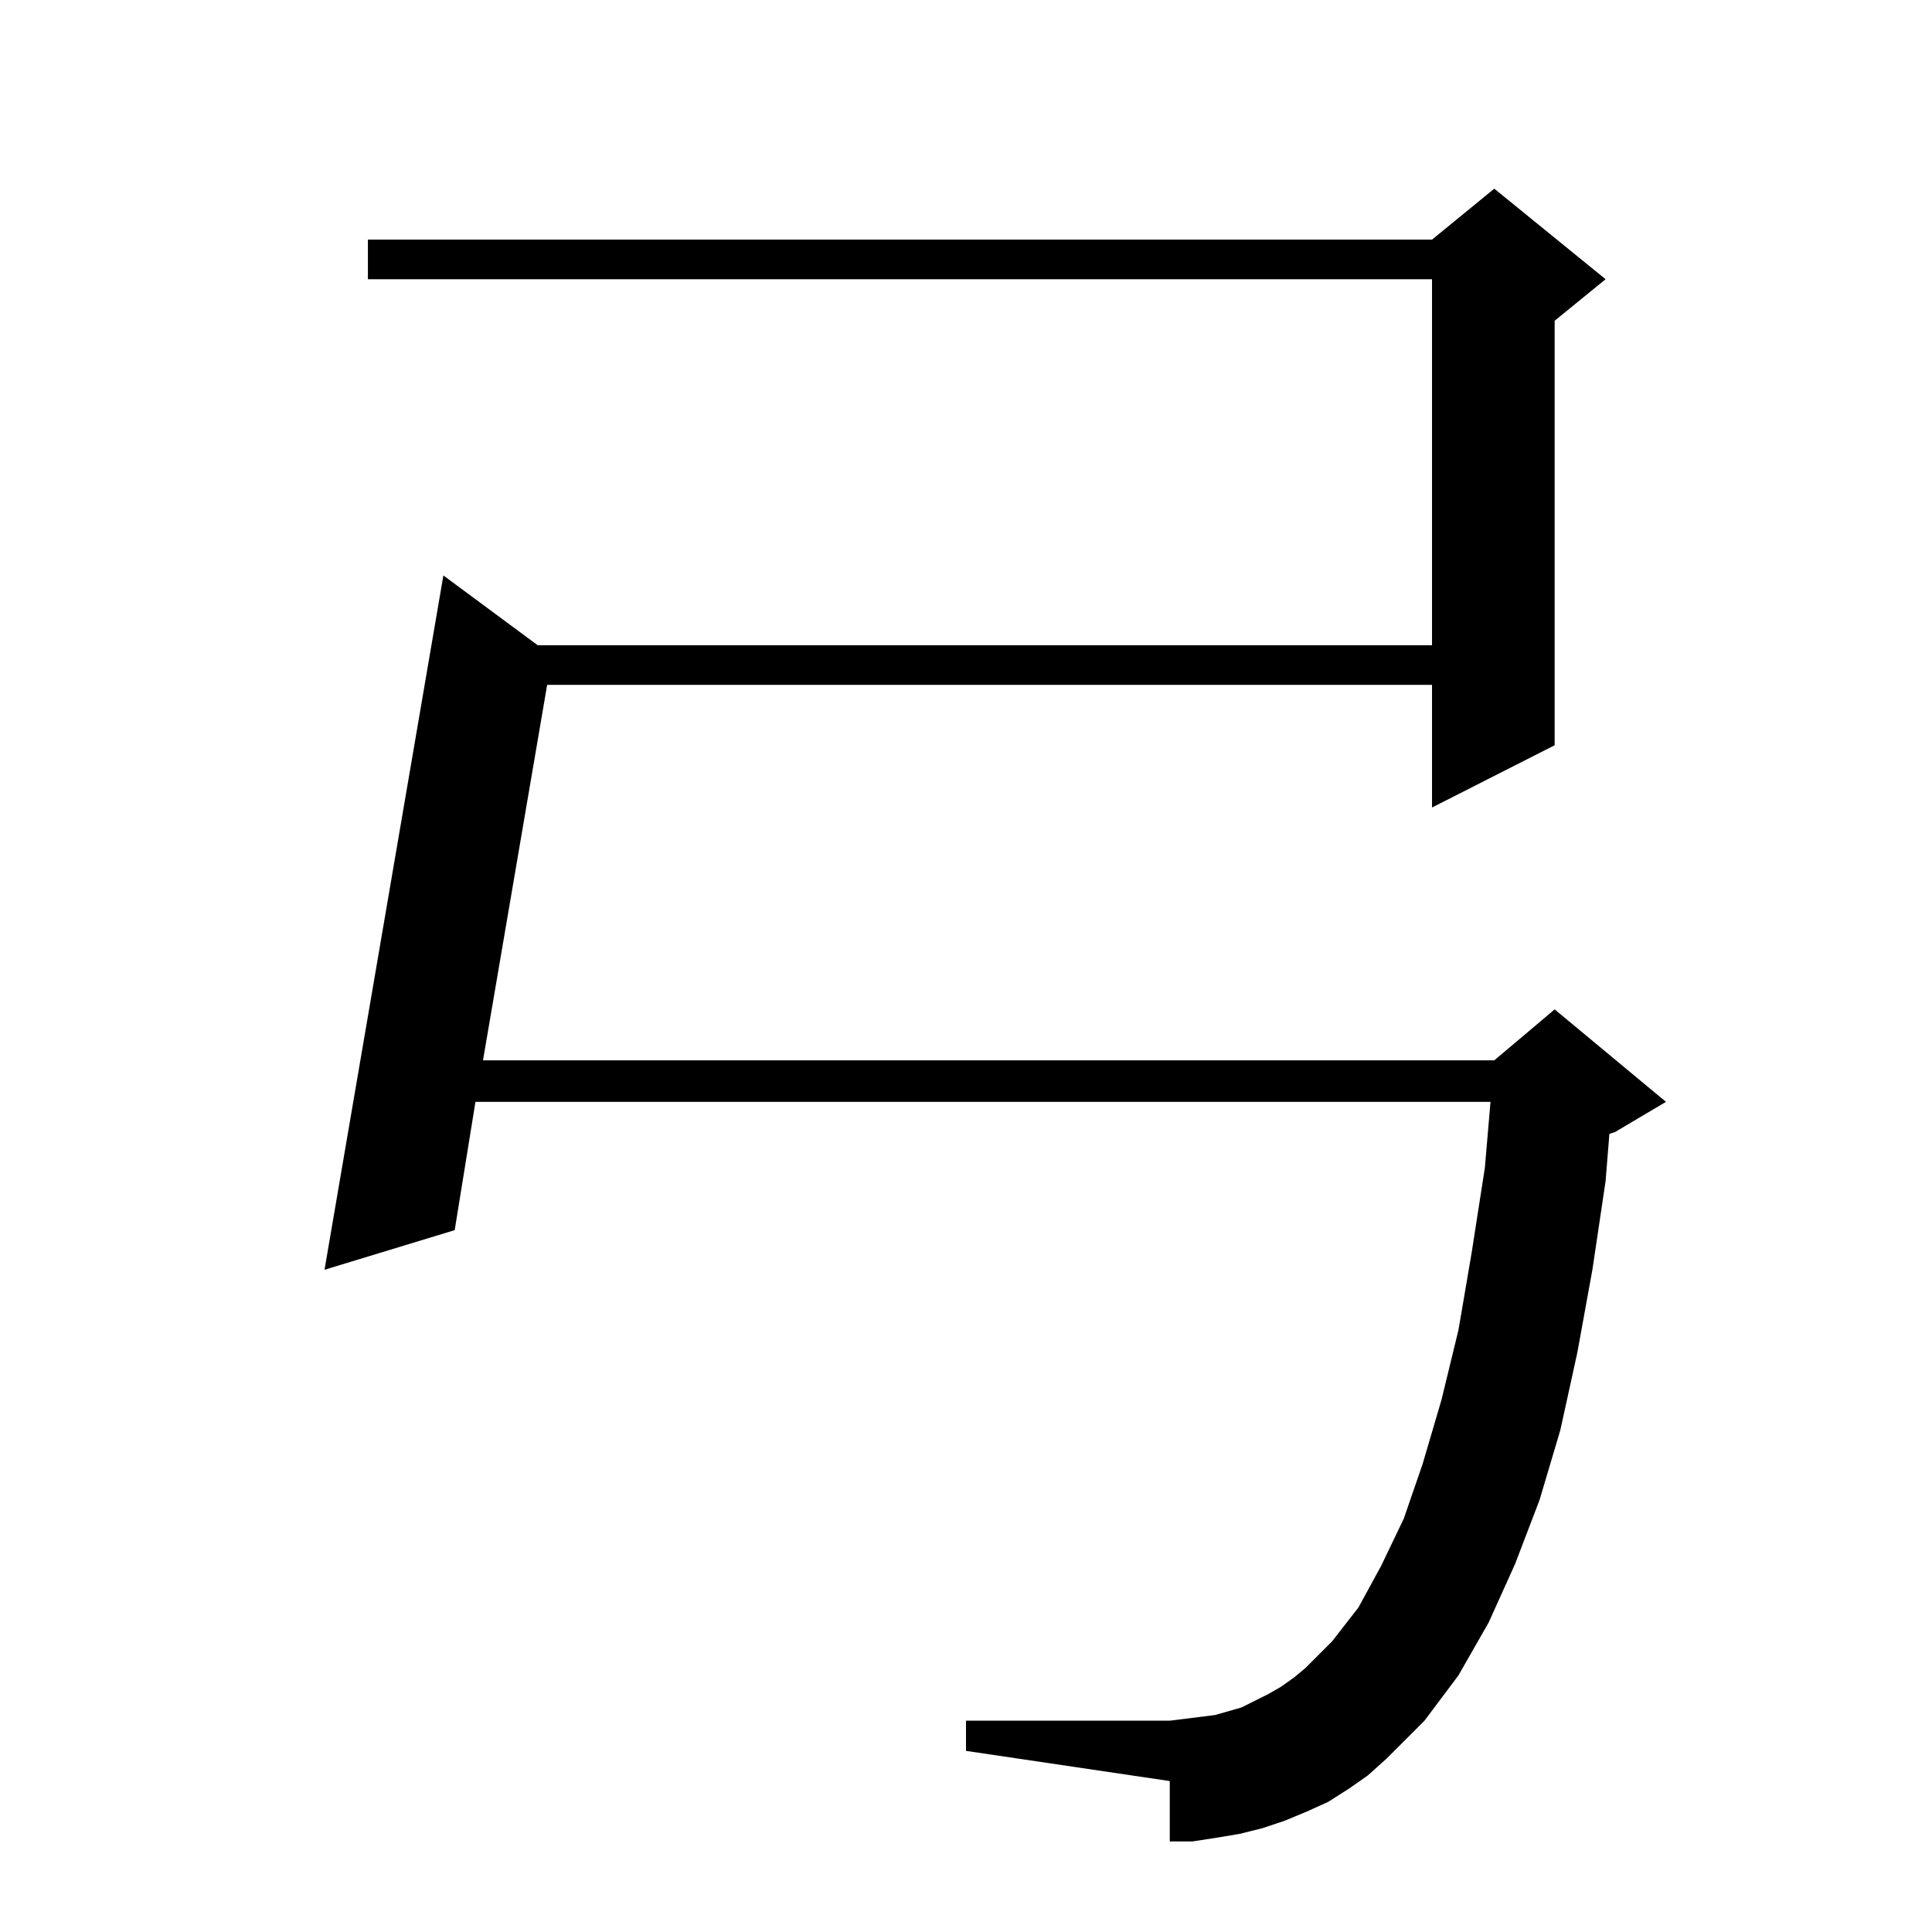 <?xml version="1.0" standalone="no"?>
<!DOCTYPE svg PUBLIC "-//W3C//DTD SVG 1.1//EN" "http://www.w3.org/Graphics/SVG/1.1/DTD/svg11.dtd" >
<svg xmlns="http://www.w3.org/2000/svg" xmlns:xlink="http://www.w3.org/1999/xlink" version="1.1" viewBox="0 -144 1024 1024">
  <g transform="matrix(1 0 0 -1 0 880)">
   <path fill="currentColor"
d="M715 76l-11 -7l-11 -5l-12 -5l-12 -4l-12 -3l-12 -2l-13 -2h-12v32l-108 16v16h108l8 1l16 2l14 4l14 7l7 4l7 5l6 5l14 14l14 18l12 22l12 25l10 29l10 34l9 37l7 41l7 45l3 35h-538l-11 -68l-69 -21l63 368l50 -37h474v194h-564v21h564l33 27l59 -48l-27 -22v-225
l-65 -33v65h-469l-34 -199h536l32 27l59 -49l-27 -16l-3 -1l-2 -25l-7 -47l-8 -44l-9 -41l-11 -37l-13 -34l-14 -31l-16 -28l-18 -24l-20 -20l-10 -9z" />
  </g>

</svg>
